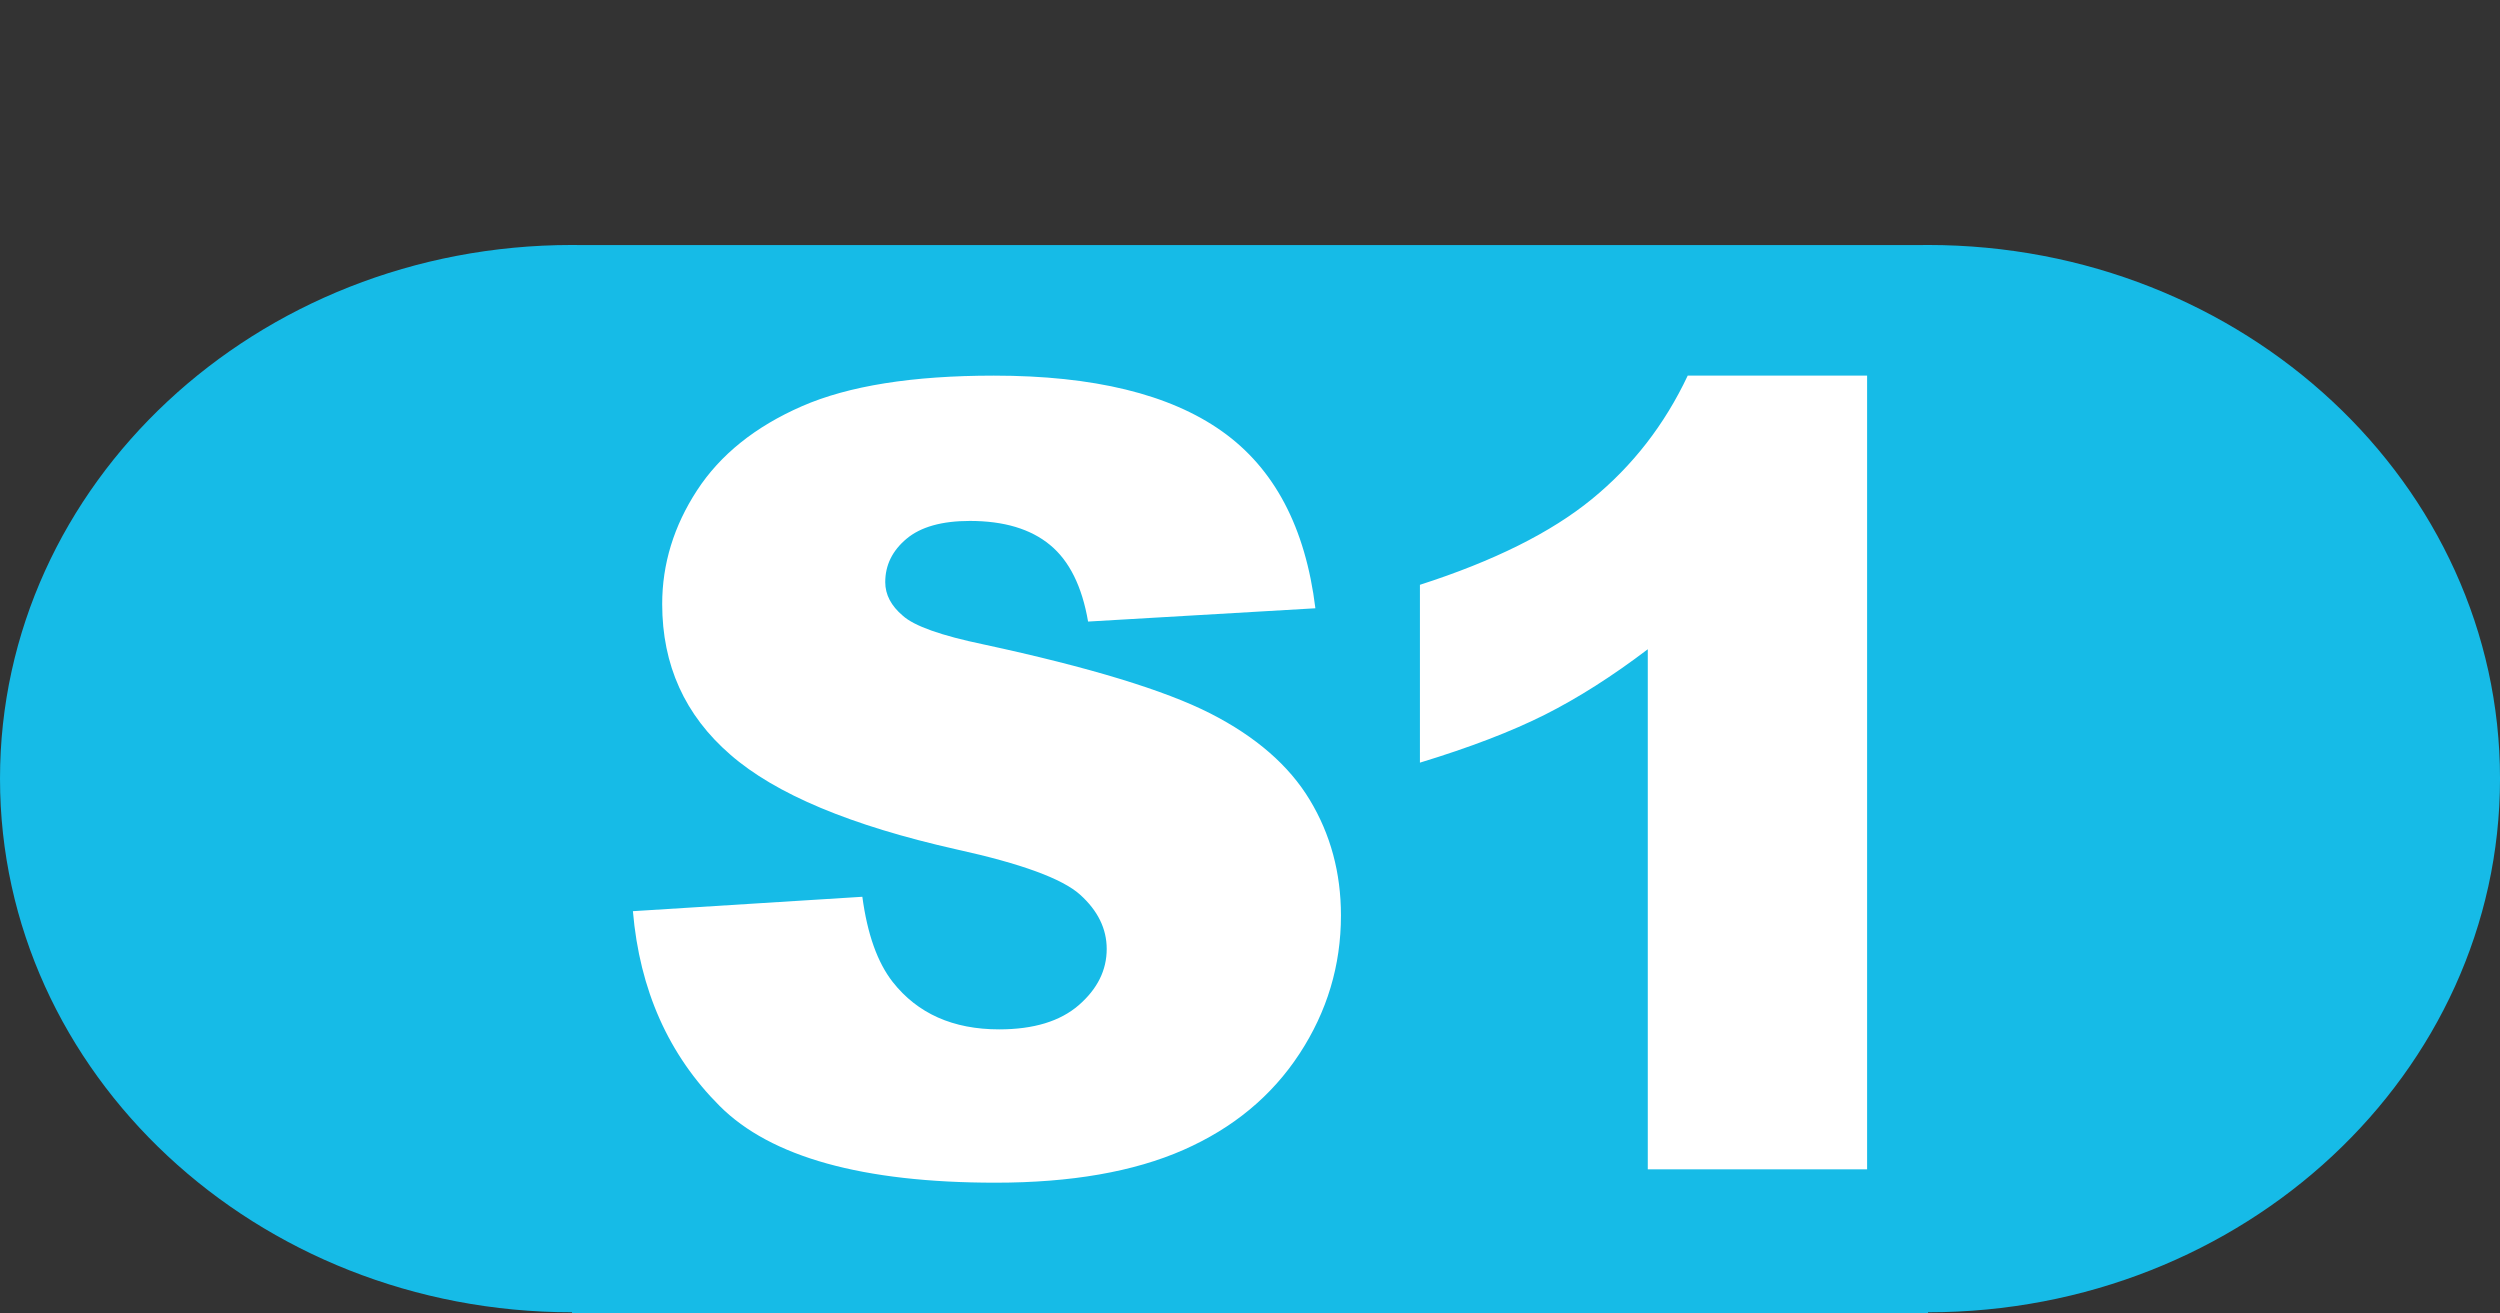 <?xml version="1.0" standalone="no"?>
<!DOCTYPE svg PUBLIC "-//W3C//DTD SVG 1.1//EN" "http://www.w3.org/Graphics/SVG/1.1/DTD/svg11.dtd">
<!--Generator: Xara Designer (www.xara.com), SVG filter version: 6.3.0.31-->
<svg fill="none" fill-rule="evenodd" stroke="black" stroke-width="0.501" stroke-linejoin="bevel" stroke-miterlimit="10" font-family="Times New Roman" font-size="16" style="font-variant-ligatures:none" xmlns:xlink="http://www.w3.org/1999/xlink" xmlns="http://www.w3.org/2000/svg" version="1.1" overflow="visible" width="474.003pt" height="249.007pt" viewBox="639.384 -1713.79 474.003 249.007">
 <rect x="639.384" y="-1713.79" width="474.003" height="249.007" fill="#333333" stroke="none"/>
 <defs>
	</defs>
 <g id="Layer 1" transform="scale(1 -1)">
  <g id="Group" stroke="none">
   <path d="M 639.384,1713.79 L 639.384,1464.78 L 1113.39,1464.78 L 1113.39,1713.79 L 639.384,1713.79 Z" stroke-width="0.597" stroke-linejoin="miter" marker-start="none" marker-end="none"/>
   <path d="M 747.83,1464.78 L 747.83,1464.98 C 687.968,1464.98 639.385,1510.31 639.385,1566.16 C 639.385,1622.01 687.968,1667.34 747.83,1667.34 C 748.549,1667.34 749.27,1667.33 749.989,1667.32 L 1002.78,1667.32 C 1003.5,1667.33 1004.22,1667.34 1004.94,1667.34 C 1064.8,1667.34 1113.39,1622.01 1113.39,1566.16 C 1113.39,1510.31 1064.8,1464.98 1004.94,1464.98 L 1004.94,1464.78 L 747.83,1464.78 Z" fill="#16bbe7" stroke-width="0.484" stroke-linecap="round" stroke-linejoin="miter" marker-start="none" marker-end="none"/>
   <path d="M 759.383,1541.03 L 802.886,1543.76 C 803.831,1536.69 805.749,1531.31 808.64,1527.61 C 813.351,1521.62 820.081,1518.62 828.829,1518.62 C 835.358,1518.62 840.385,1520.15 843.917,1523.21 C 847.448,1526.28 849.217,1529.83 849.217,1533.86 C 849.217,1537.7 847.534,1541.13 844.17,1544.16 C 840.807,1547.19 833.001,1550.05 820.753,1552.74 C 800.701,1557.25 786.403,1563.24 777.856,1570.71 C 769.243,1578.17 764.936,1587.69 764.936,1599.27 C 764.936,1606.87 767.138,1614.06 771.545,1620.82 C 775.952,1627.58 782.582,1632.9 791.43,1636.77 C 800.282,1640.64 812.409,1642.57 827.819,1642.57 C 846.728,1642.57 861.146,1639.06 871.069,1632.02 C 880.997,1624.99 886.9,1613.81 888.783,1598.46 L 845.685,1595.94 C 844.543,1602.6 842.137,1607.45 838.468,1610.47 C 834.801,1613.5 829.737,1615.02 823.277,1615.02 C 817.959,1615.02 813.954,1613.89 811.264,1611.64 C 808.571,1609.38 807.227,1606.64 807.227,1603.41 C 807.227,1601.05 808.335,1598.93 810.558,1597.05 C 812.711,1595.1 817.827,1593.28 825.901,1591.6 C 845.886,1587.29 860.202,1582.93 868.849,1578.53 C 877.497,1574.12 883.788,1568.65 887.724,1562.12 C 891.66,1555.6 893.63,1548.3 893.63,1540.22 C 893.63,1530.73 891.006,1521.99 885.757,1513.98 C 880.509,1505.97 873.173,1499.9 863.753,1495.76 C 854.33,1491.62 842.455,1489.55 828.123,1489.55 C 802.955,1489.55 785.525,1494.4 775.837,1504.09 C 766.145,1513.78 760.661,1526.09 759.383,1541.03 Z M 993.389,1642.57 L 993.389,1492.08 L 951.805,1492.08 L 951.805,1590.69 C 945.078,1585.58 938.566,1581.44 932.272,1578.27 C 925.982,1575.11 918.092,1572.08 908.603,1569.19 L 908.603,1602.91 C 922.6,1607.41 933.467,1612.83 941.207,1619.16 C 948.945,1625.48 955.003,1633.29 959.376,1642.57 L 993.389,1642.57 Z" stroke-width="5.169" stroke-linecap="round" fill-rule="nonzero" fill="#ffffff" stroke-linejoin="round" marker-start="none" marker-end="none"/>
  </g>
 </g>
</svg>
